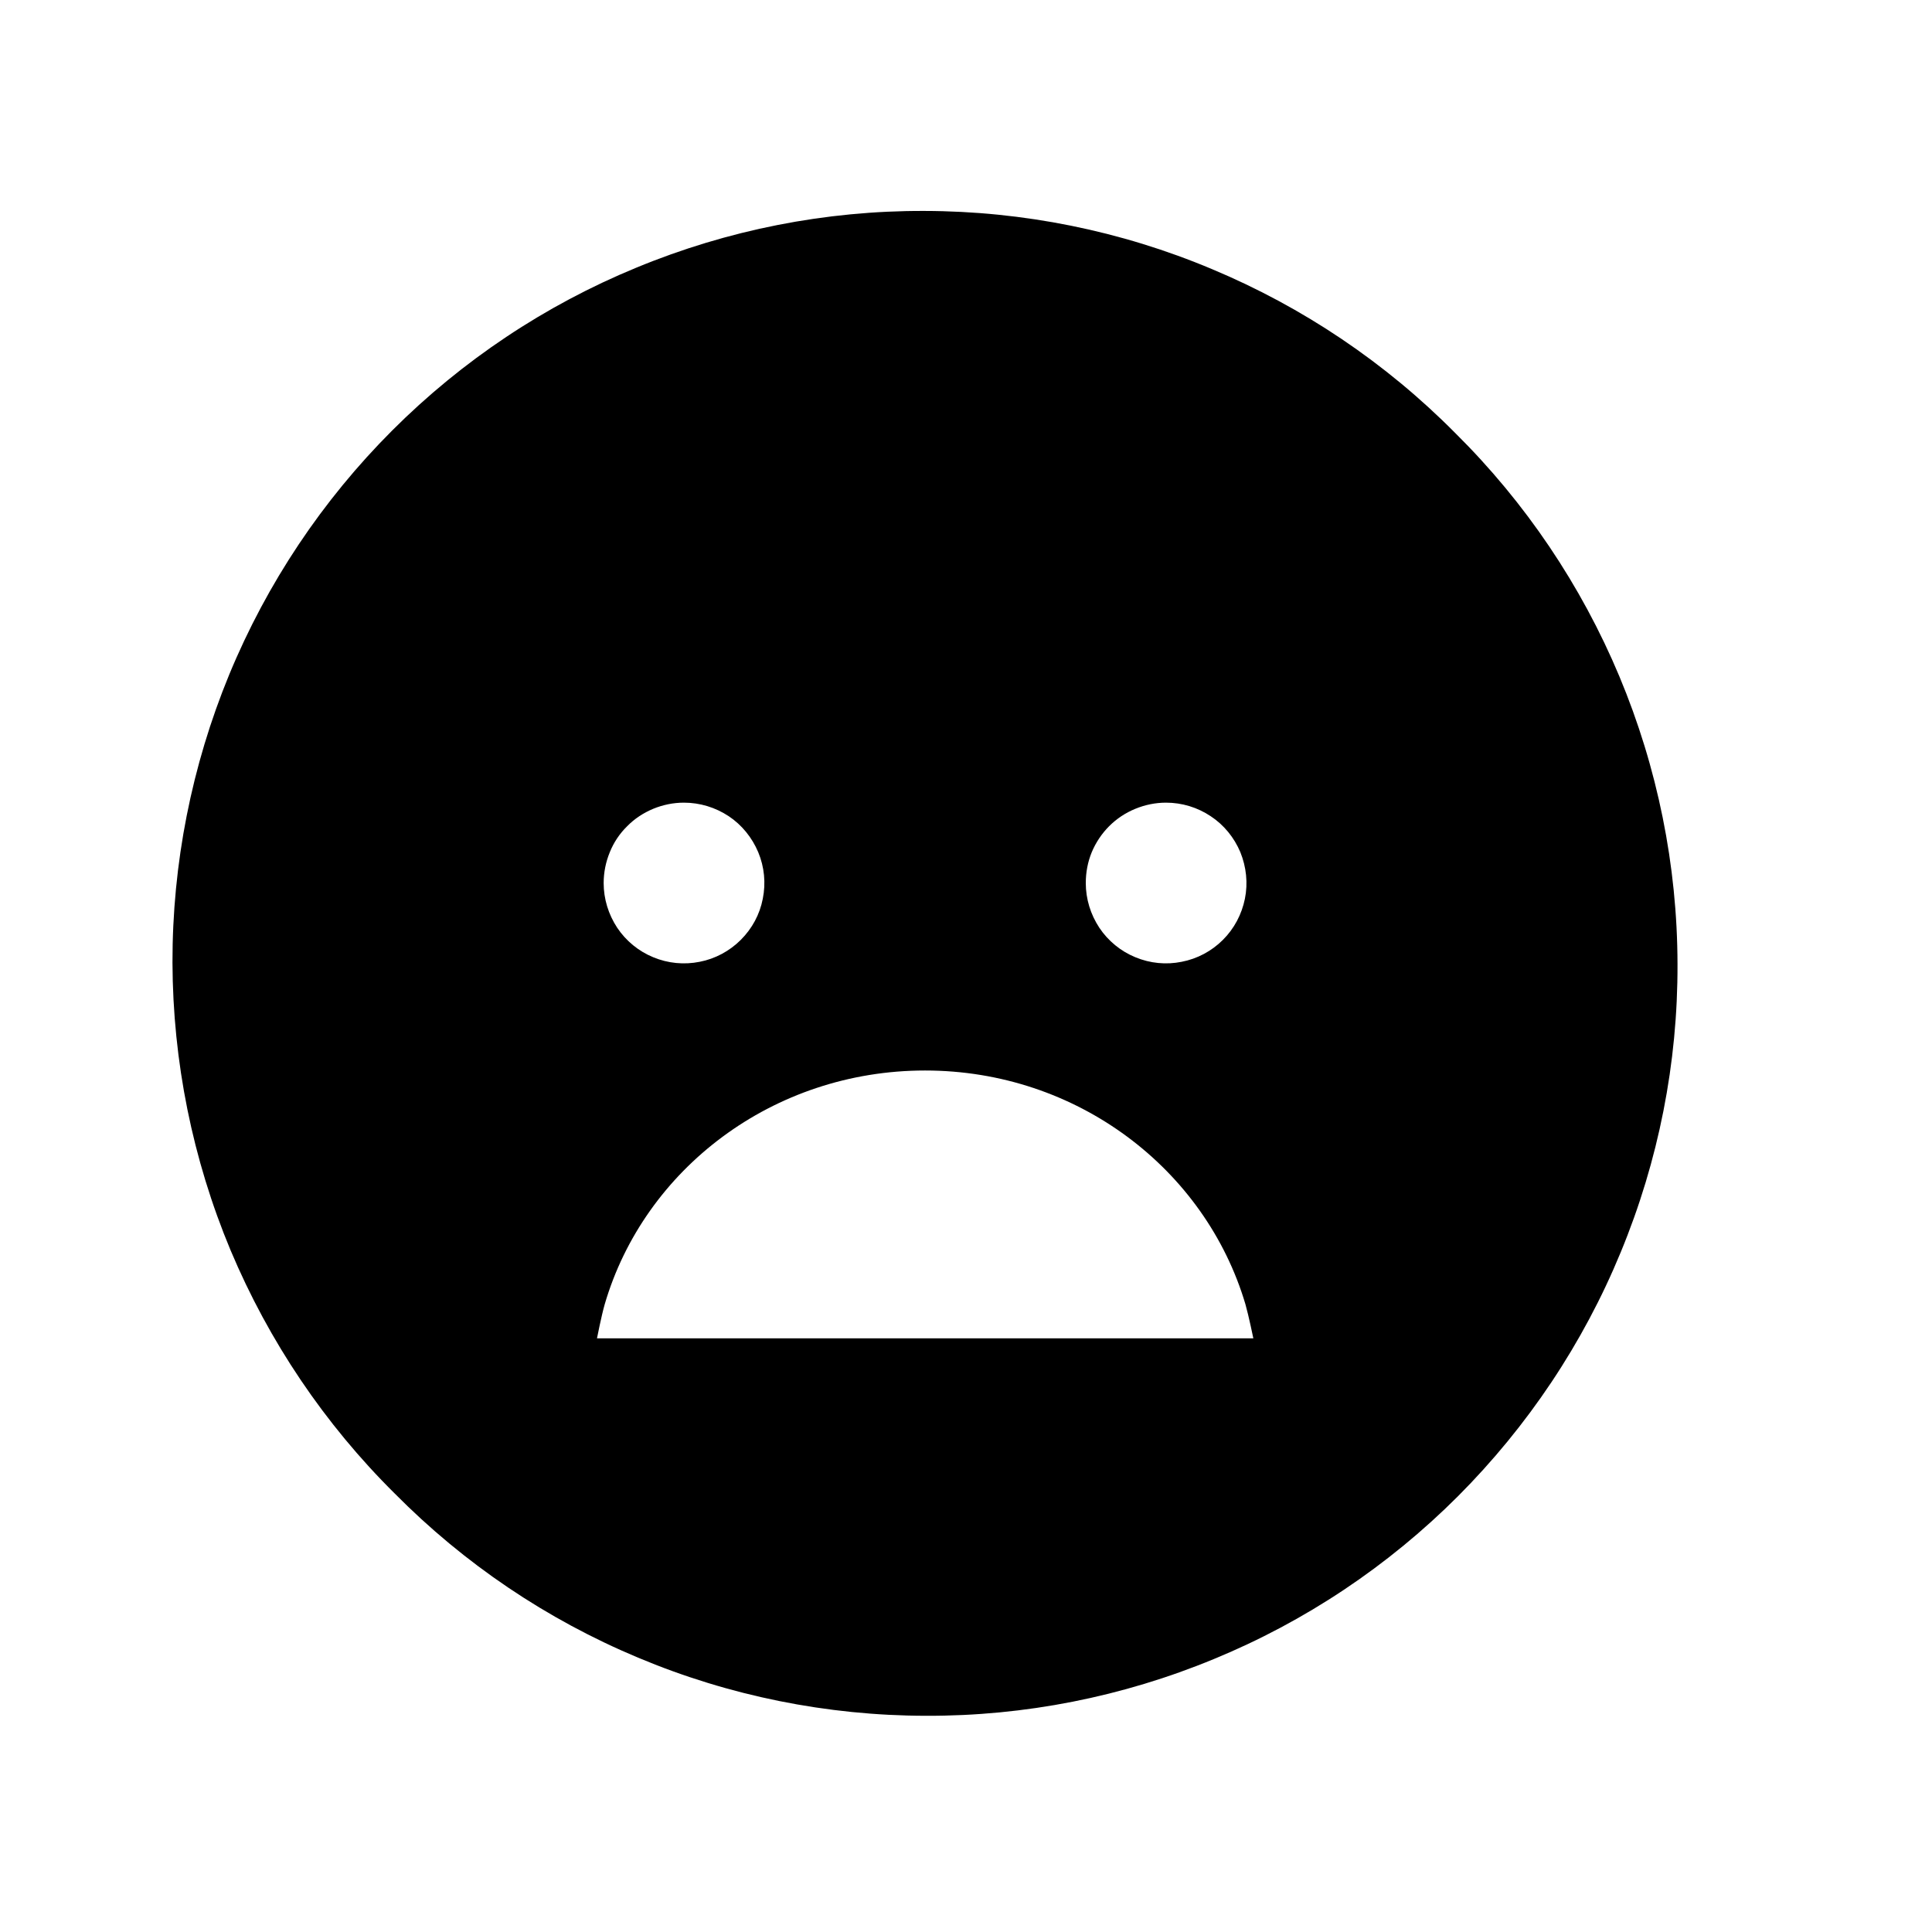 <svg width="11" height="11" viewBox="0 0 11 11" fill="none" xmlns="http://www.w3.org/2000/svg">
<g clip-path="url(#clip0_201_12774)">
<path d="M8.286 2.466C7.89 2.066 7.419 1.749 6.9 1.532C6.382 1.314 5.825 1.202 5.263 1.201C4.7 1.199 4.143 1.309 3.623 1.524C3.103 1.738 2.631 2.053 2.233 2.451C1.835 2.849 1.52 3.321 1.305 3.841C1.091 4.361 0.981 4.918 0.982 5.481C0.984 6.043 1.096 6.6 1.313 7.119C1.531 7.637 1.848 8.108 2.248 8.504C2.644 8.904 3.114 9.221 3.633 9.438C4.152 9.656 4.709 9.768 5.271 9.769C5.834 9.771 6.391 9.661 6.911 9.446C7.431 9.232 7.903 8.917 8.301 8.519C8.698 8.121 9.014 7.649 9.228 7.129C9.443 6.609 9.553 6.052 9.551 5.489C9.55 4.927 9.437 4.37 9.22 3.851C9.003 3.333 8.686 2.862 8.286 2.466ZM6.639 4.57C6.73 4.57 6.818 4.597 6.893 4.647C6.969 4.697 7.027 4.769 7.062 4.852C7.096 4.936 7.106 5.028 7.088 5.117C7.07 5.206 7.027 5.287 6.963 5.351C6.899 5.415 6.817 5.459 6.728 5.476C6.64 5.494 6.548 5.485 6.464 5.45C6.381 5.416 6.309 5.357 6.259 5.282C6.209 5.206 6.182 5.118 6.182 5.028C6.182 4.967 6.193 4.908 6.216 4.852C6.239 4.797 6.273 4.746 6.315 4.704C6.358 4.661 6.408 4.628 6.464 4.605C6.52 4.582 6.579 4.57 6.639 4.57ZM3.894 4.57C3.985 4.57 4.073 4.597 4.149 4.647C4.224 4.697 4.282 4.769 4.317 4.852C4.352 4.936 4.361 5.028 4.343 5.117C4.326 5.206 4.282 5.287 4.218 5.351C4.154 5.415 4.072 5.459 3.984 5.476C3.895 5.494 3.803 5.485 3.719 5.45C3.636 5.416 3.564 5.357 3.514 5.282C3.464 5.206 3.437 5.118 3.437 5.028C3.437 4.967 3.449 4.908 3.472 4.852C3.494 4.797 3.528 4.746 3.571 4.704C3.613 4.661 3.664 4.628 3.719 4.605C3.775 4.582 3.834 4.57 3.894 4.57ZM5.267 6.095C6.133 6.095 6.863 6.657 7.091 7.426C7.11 7.493 7.136 7.62 7.136 7.62H3.399C3.399 7.62 3.424 7.492 3.443 7.426C3.668 6.657 4.4 6.095 5.267 6.095Z" fill="black"/>
</g>
<defs>
<clipPath id="clip0_201_12774">
<rect width="9.759" height="9.759" fill="white" transform="translate(0.387 0.605)"/>
</clipPath>
</defs>
</svg>
